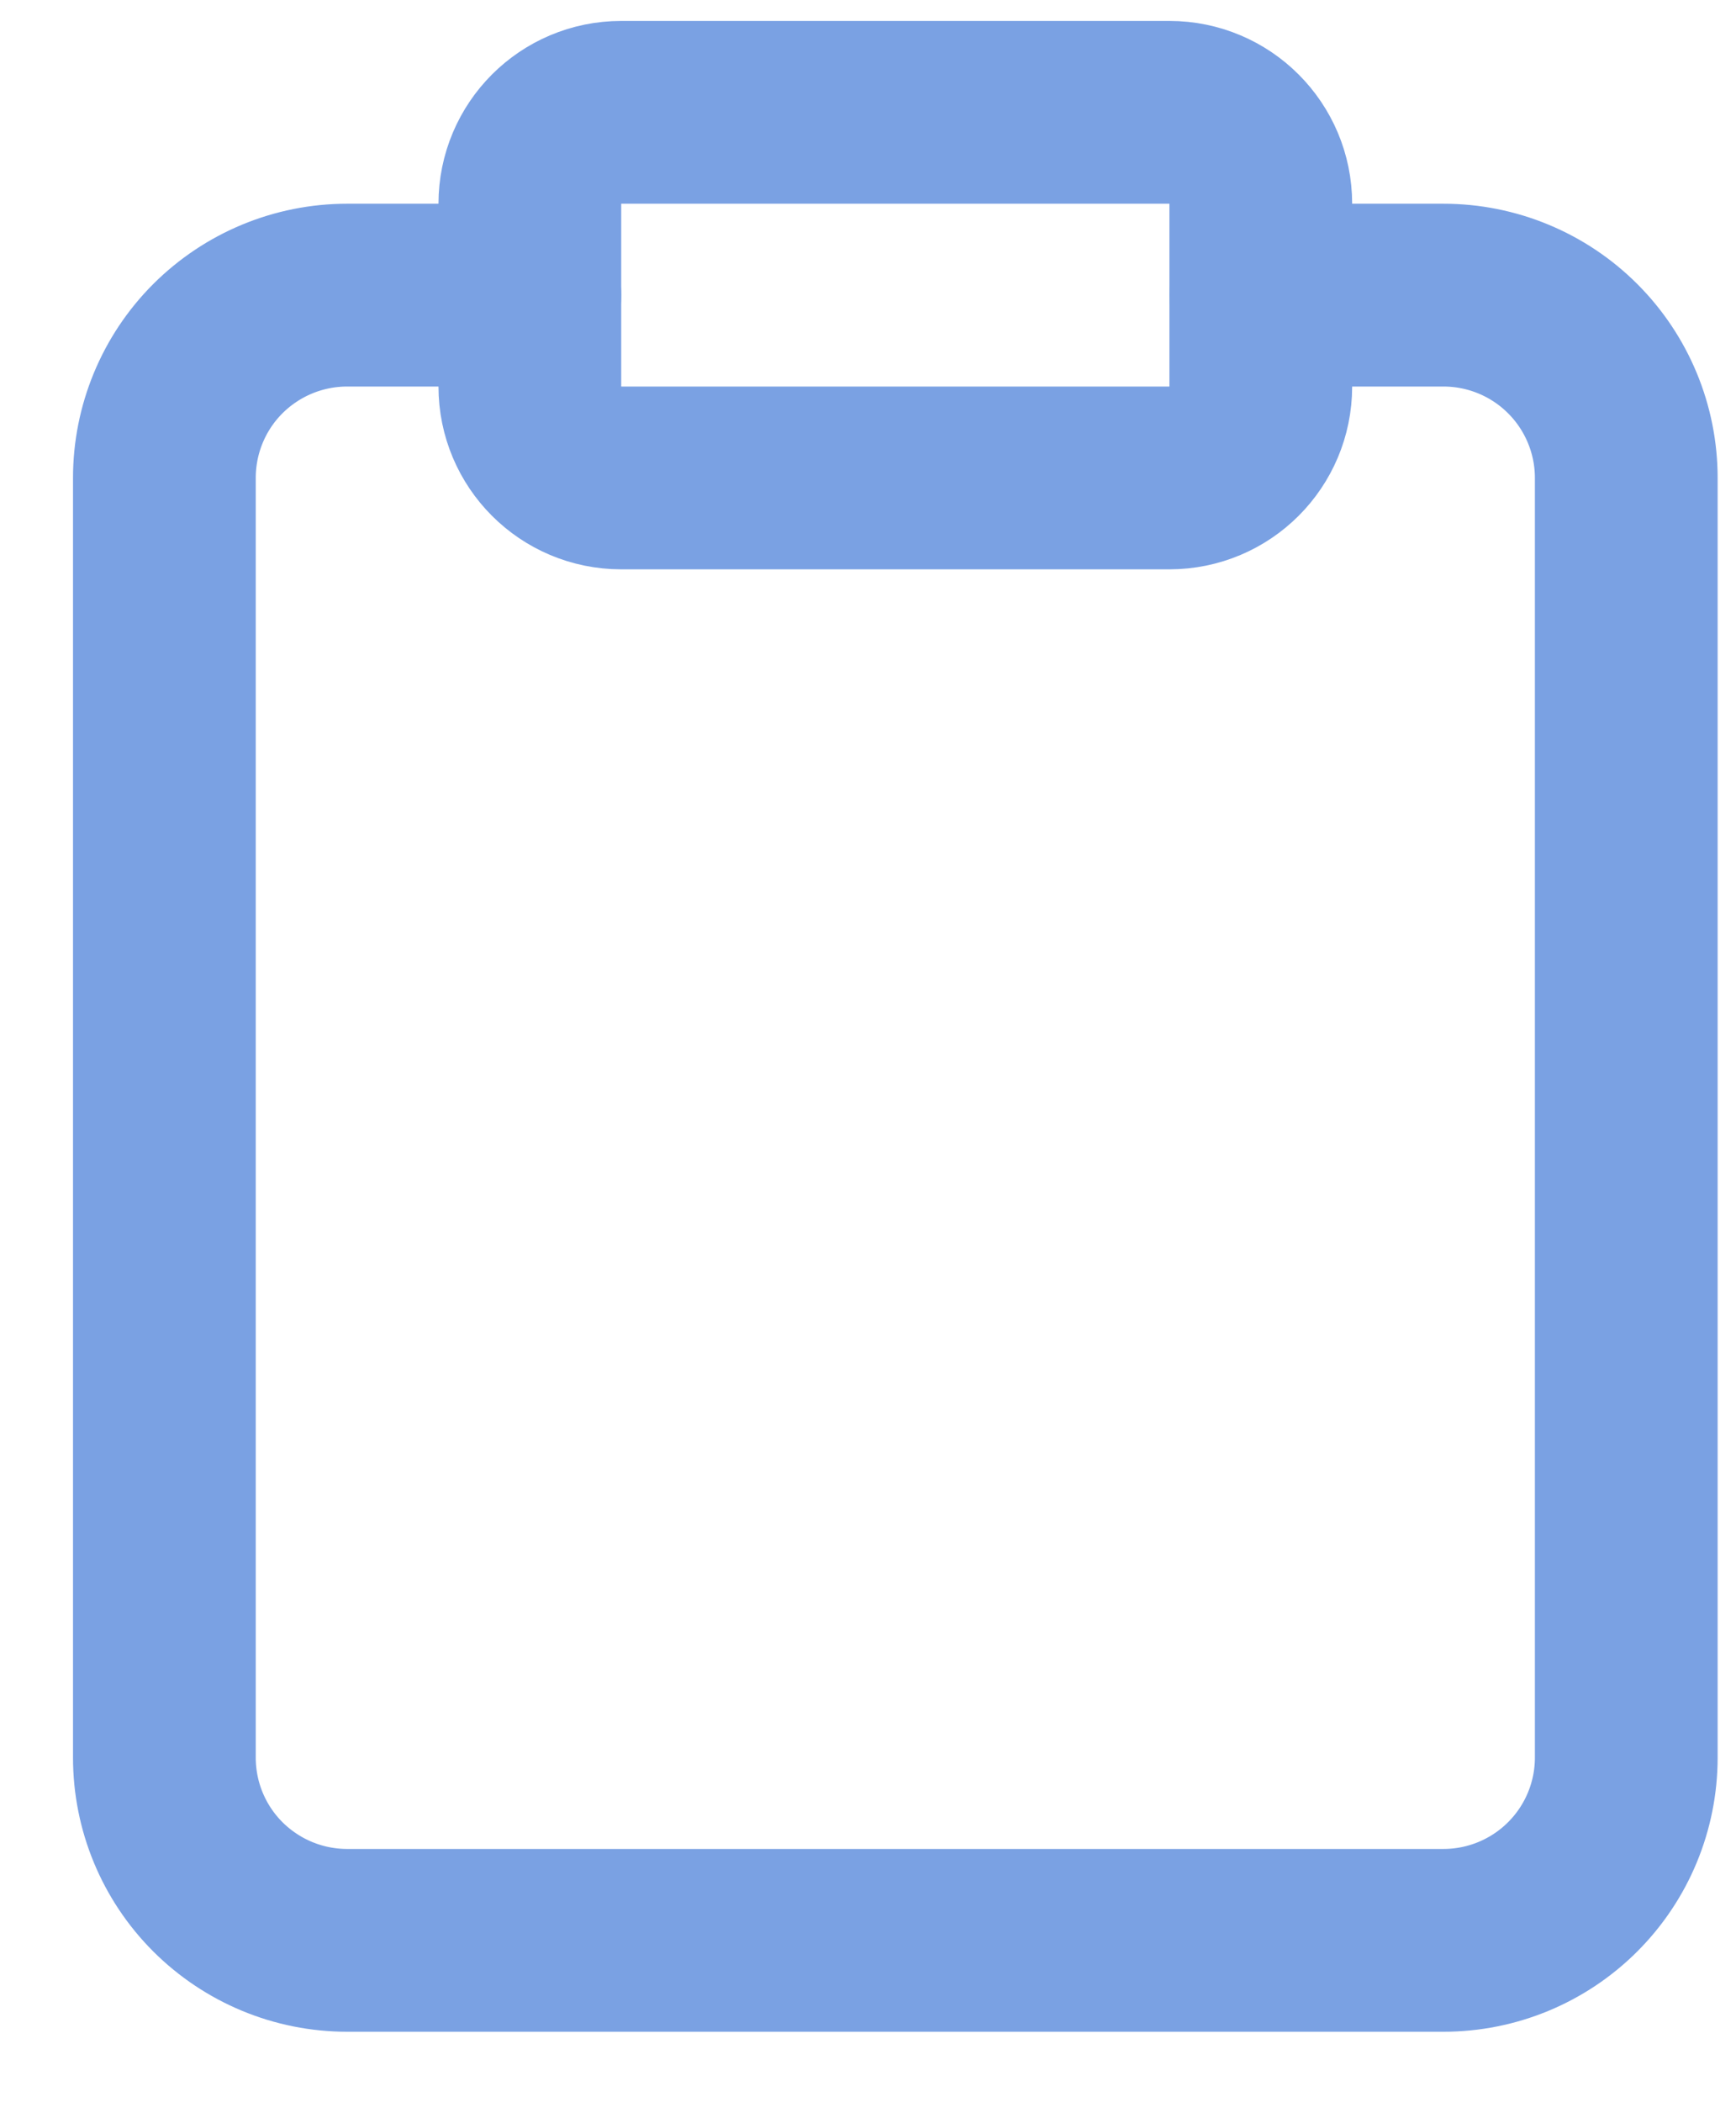 <svg width="19" height="23" viewBox="0 0 19 23" fill="none" xmlns="http://www.w3.org/2000/svg">
<path d="M13.799 3.229H15.799C16.329 3.229 16.838 3.44 17.213 3.815C17.588 4.19 17.799 4.699 17.799 5.229V19.229C17.799 19.76 17.588 20.268 17.213 20.643C16.838 21.018 16.329 21.229 15.799 21.229H3.799C3.268 21.229 2.76 21.018 2.384 20.643C2.009 20.268 1.799 19.76 1.799 19.229V5.229C1.799 4.699 2.009 4.19 2.384 3.815C2.76 3.44 3.268 3.229 3.799 3.229H5.799" stroke="#7AA1E3" stroke-width="2" stroke-linecap="round" stroke-linejoin="round"/>
<path d="M12.799 1.229H6.799C6.246 1.229 5.799 1.677 5.799 2.229V4.229C5.799 4.782 6.246 5.229 6.799 5.229H12.799C13.351 5.229 13.799 4.782 13.799 4.229V2.229C13.799 1.677 13.351 1.229 12.799 1.229Z" stroke="#7AA1E3" stroke-width="2" stroke-linecap="round" stroke-linejoin="round"/>
</svg>
